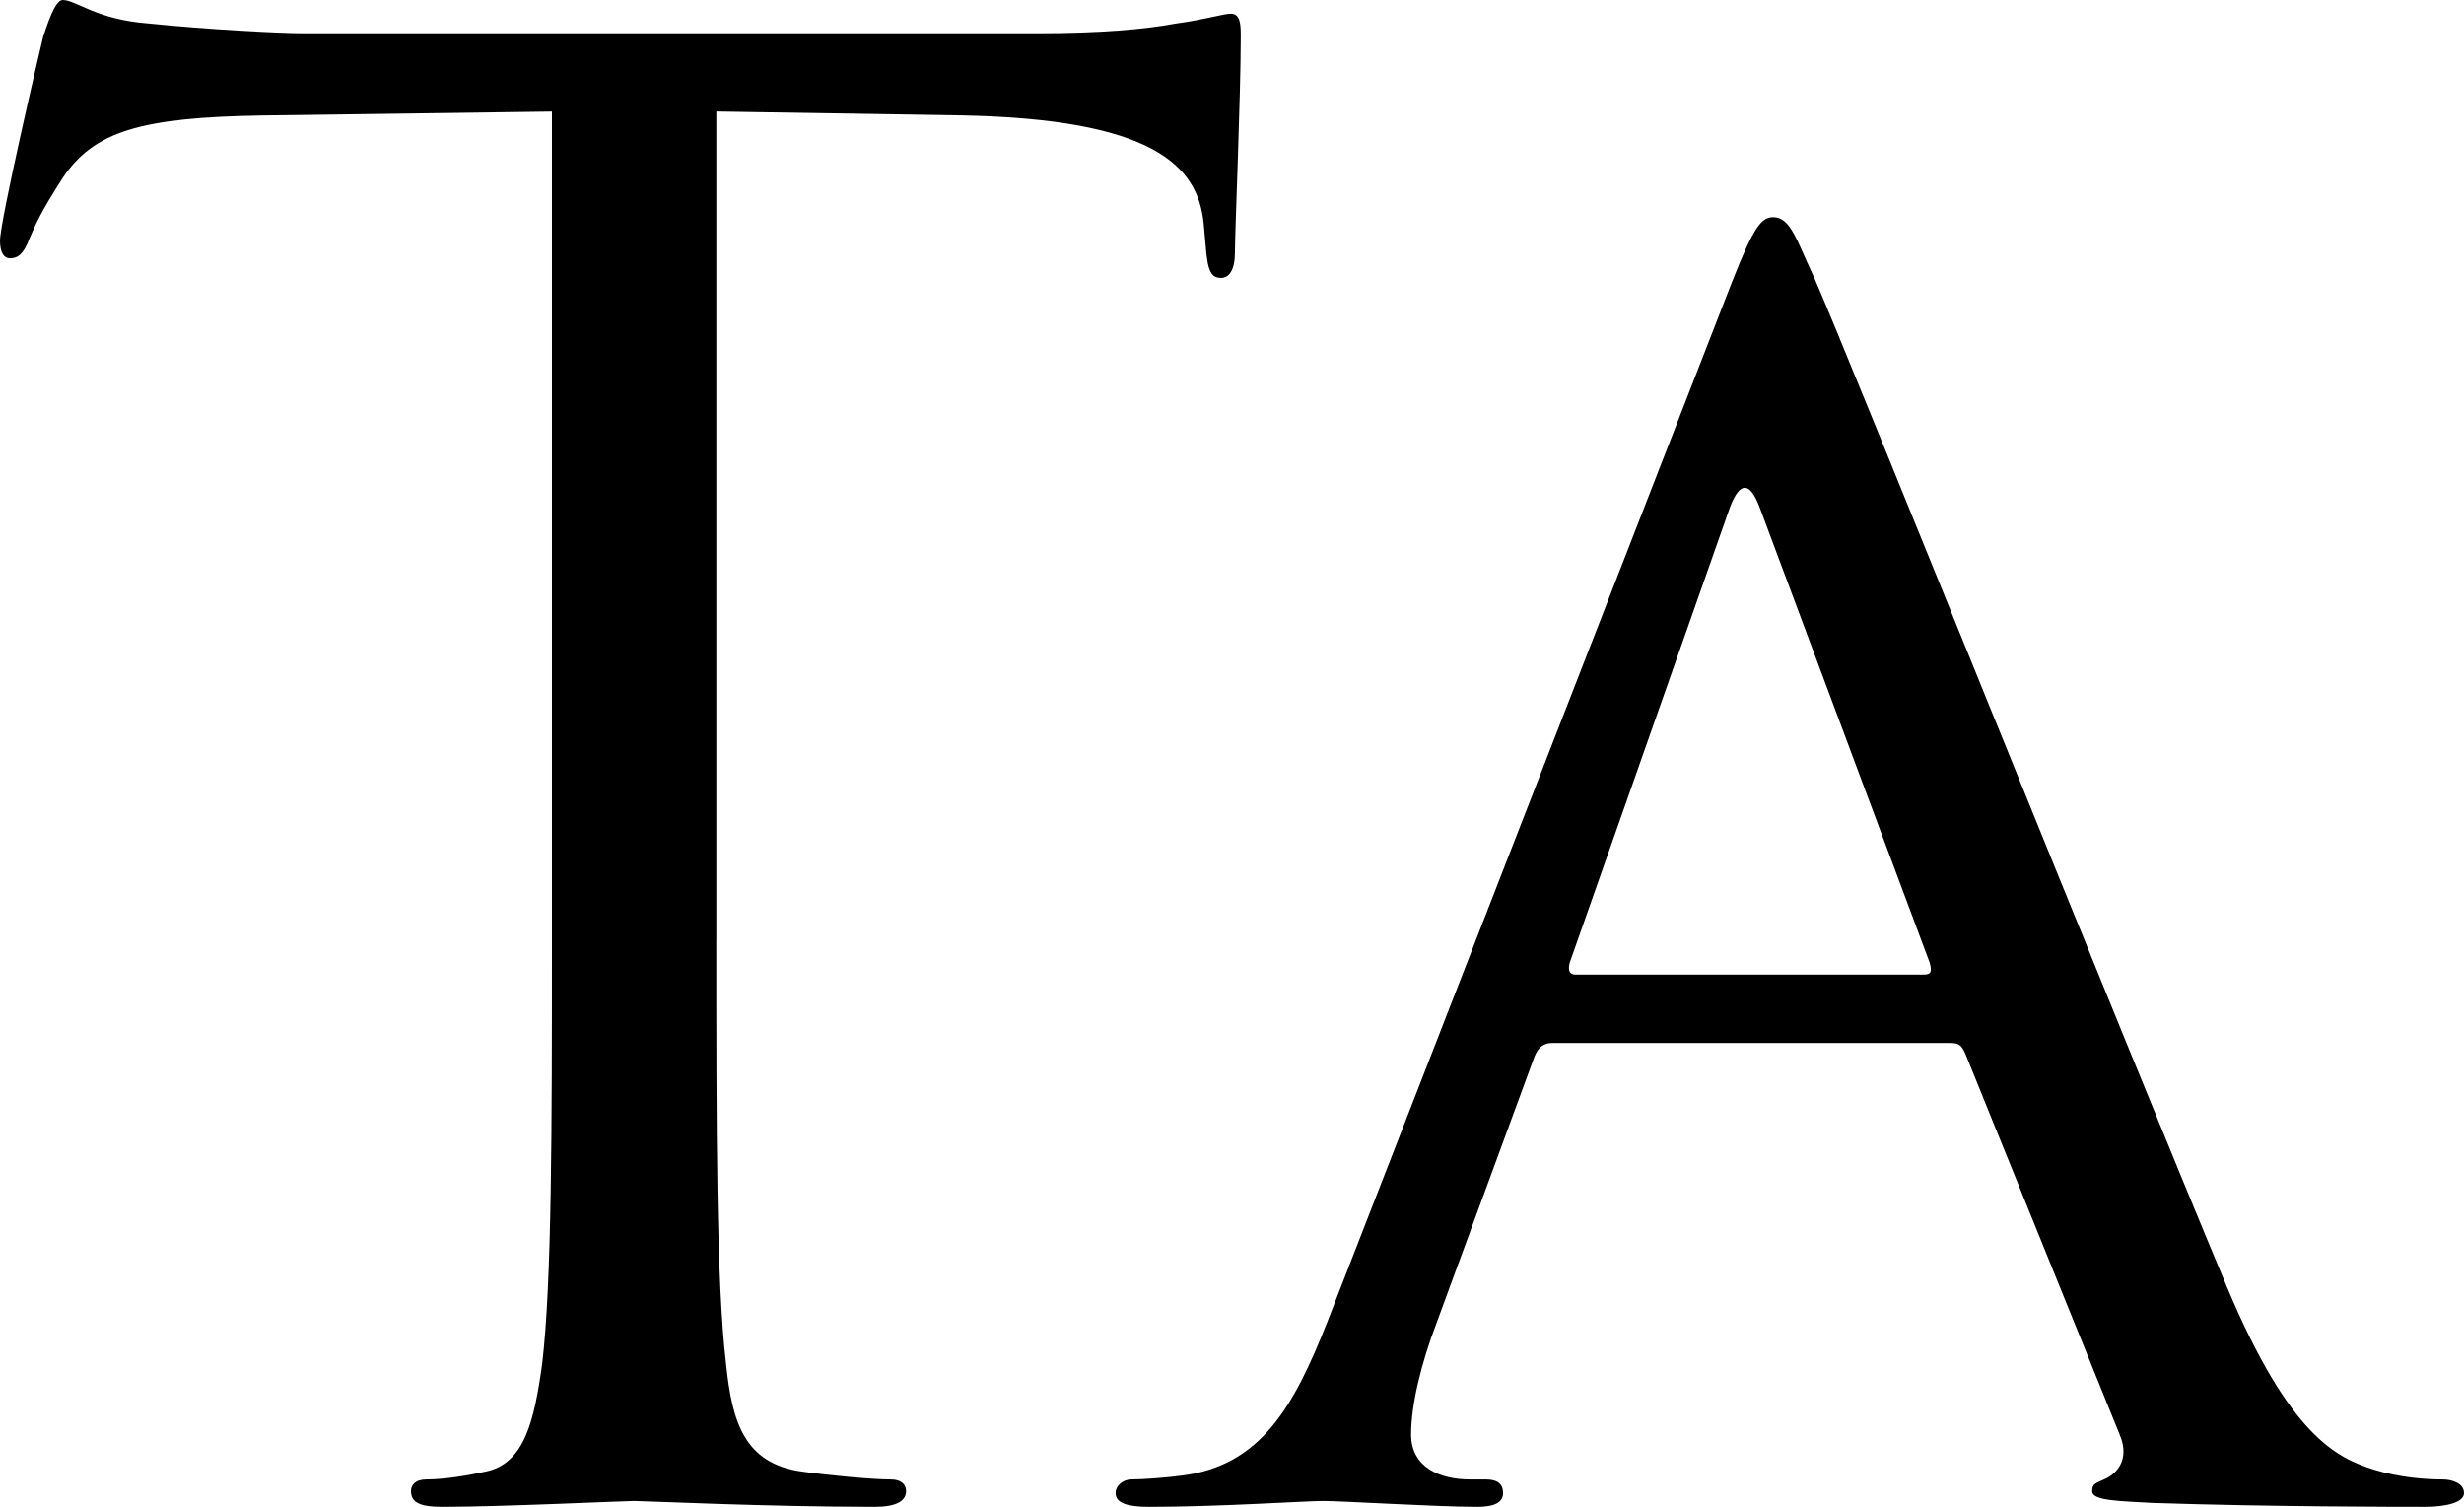 <?xml version="1.0" encoding="utf-8"?>
<!-- Generator: Adobe Illustrator 16.0.0, SVG Export Plug-In . SVG Version: 6.00 Build 0)  -->
<!DOCTYPE svg PUBLIC "-//W3C//DTD SVG 1.1 Tiny//EN" "http://www.w3.org/Graphics/SVG/1.1/DTD/svg11-tiny.dtd">
<svg version="1.1" baseProfile="tiny" id="Layer_1" xmlns="http://www.w3.org/2000/svg" xmlns:xlink="http://www.w3.org/1999/xlink"
	 x="0px" y="0px" width="45.322px" height="27.716px" viewBox="0 0 45.322 27.716" xml:space="preserve">
<g>
	<path d="M13.175,17.278c0,3.456,0,6.299,0.18,7.811c0.108,1.044,0.324,1.835,1.404,1.979c0.504,0.072,1.296,0.144,1.619,0.144
		c0.217,0,0.288,0.108,0.288,0.216c0,0.18-0.18,0.288-0.575,0.288c-1.98,0-4.248-0.108-4.428-0.108s-2.448,0.108-3.527,0.108
		c-0.396,0-0.576-0.072-0.576-0.288c0-0.108,0.072-0.216,0.288-0.216c0.324,0,0.756-0.072,1.08-0.144
		c0.72-0.144,0.899-0.936,1.044-1.979c0.18-1.512,0.18-4.355,0.18-7.811V2.052L4.824,2.124C2.592,2.16,1.729,2.412,1.152,3.275
		C0.757,3.887,0.648,4.139,0.54,4.391c-0.107,0.288-0.216,0.36-0.359,0.36C0.072,4.751,0,4.643,0,4.427
		c0-0.36,0.721-3.456,0.792-3.744C0.864,0.468,1.009,0,1.152,0c0.252,0,0.612,0.36,1.584,0.432C3.78,0.54,5.147,0.612,5.58,0.612
		h13.498c1.151,0,1.979-0.072,2.556-0.18c0.54-0.072,0.864-0.18,1.008-0.18c0.18,0,0.18,0.216,0.18,0.432
		c0,1.08-0.107,3.564-0.107,3.959c0,0.324-0.108,0.468-0.252,0.468c-0.181,0-0.252-0.108-0.288-0.612l-0.036-0.396
		c-0.108-1.08-0.972-1.908-4.428-1.98l-4.535-0.072V17.278z"/>
	<path d="M31.859,5.183c0.396-1.008,0.54-1.188,0.756-1.188c0.324,0,0.433,0.432,0.756,1.116c0.576,1.296,5.651,13.93,7.596,18.574
		c1.151,2.735,2.016,3.131,2.699,3.347c0.468,0.144,0.937,0.18,1.26,0.18c0.181,0,0.396,0.072,0.396,0.252
		c0,0.18-0.36,0.252-0.72,0.252c-0.469,0-2.808,0-5.004-0.072c-0.611-0.036-1.116-0.036-1.116-0.216
		c0-0.144,0.072-0.144,0.217-0.216c0.18-0.072,0.504-0.324,0.288-0.828l-2.844-7.02c-0.072-0.144-0.108-0.18-0.288-0.18h-7.308
		c-0.144,0-0.252,0.072-0.323,0.252l-1.8,4.896c-0.288,0.756-0.469,1.512-0.469,2.052c0,0.612,0.54,0.828,1.08,0.828h0.288
		c0.252,0,0.324,0.108,0.324,0.252c0,0.18-0.18,0.252-0.468,0.252c-0.756,0-2.484-0.108-2.844-0.108
		c-0.324,0-1.908,0.108-3.204,0.108c-0.396,0-0.611-0.072-0.611-0.252c0-0.144,0.144-0.252,0.288-0.252
		c0.216,0,0.684-0.036,0.936-0.072c1.439-0.18,2.052-1.26,2.663-2.808L31.859,5.183z M35.388,17.926
		c0.144,0,0.144-0.072,0.107-0.216l-3.132-8.387c-0.18-0.468-0.359-0.468-0.54,0l-2.951,8.387c-0.036,0.144,0,0.216,0.108,0.216
		H35.388z"/>
</g>
</svg>
